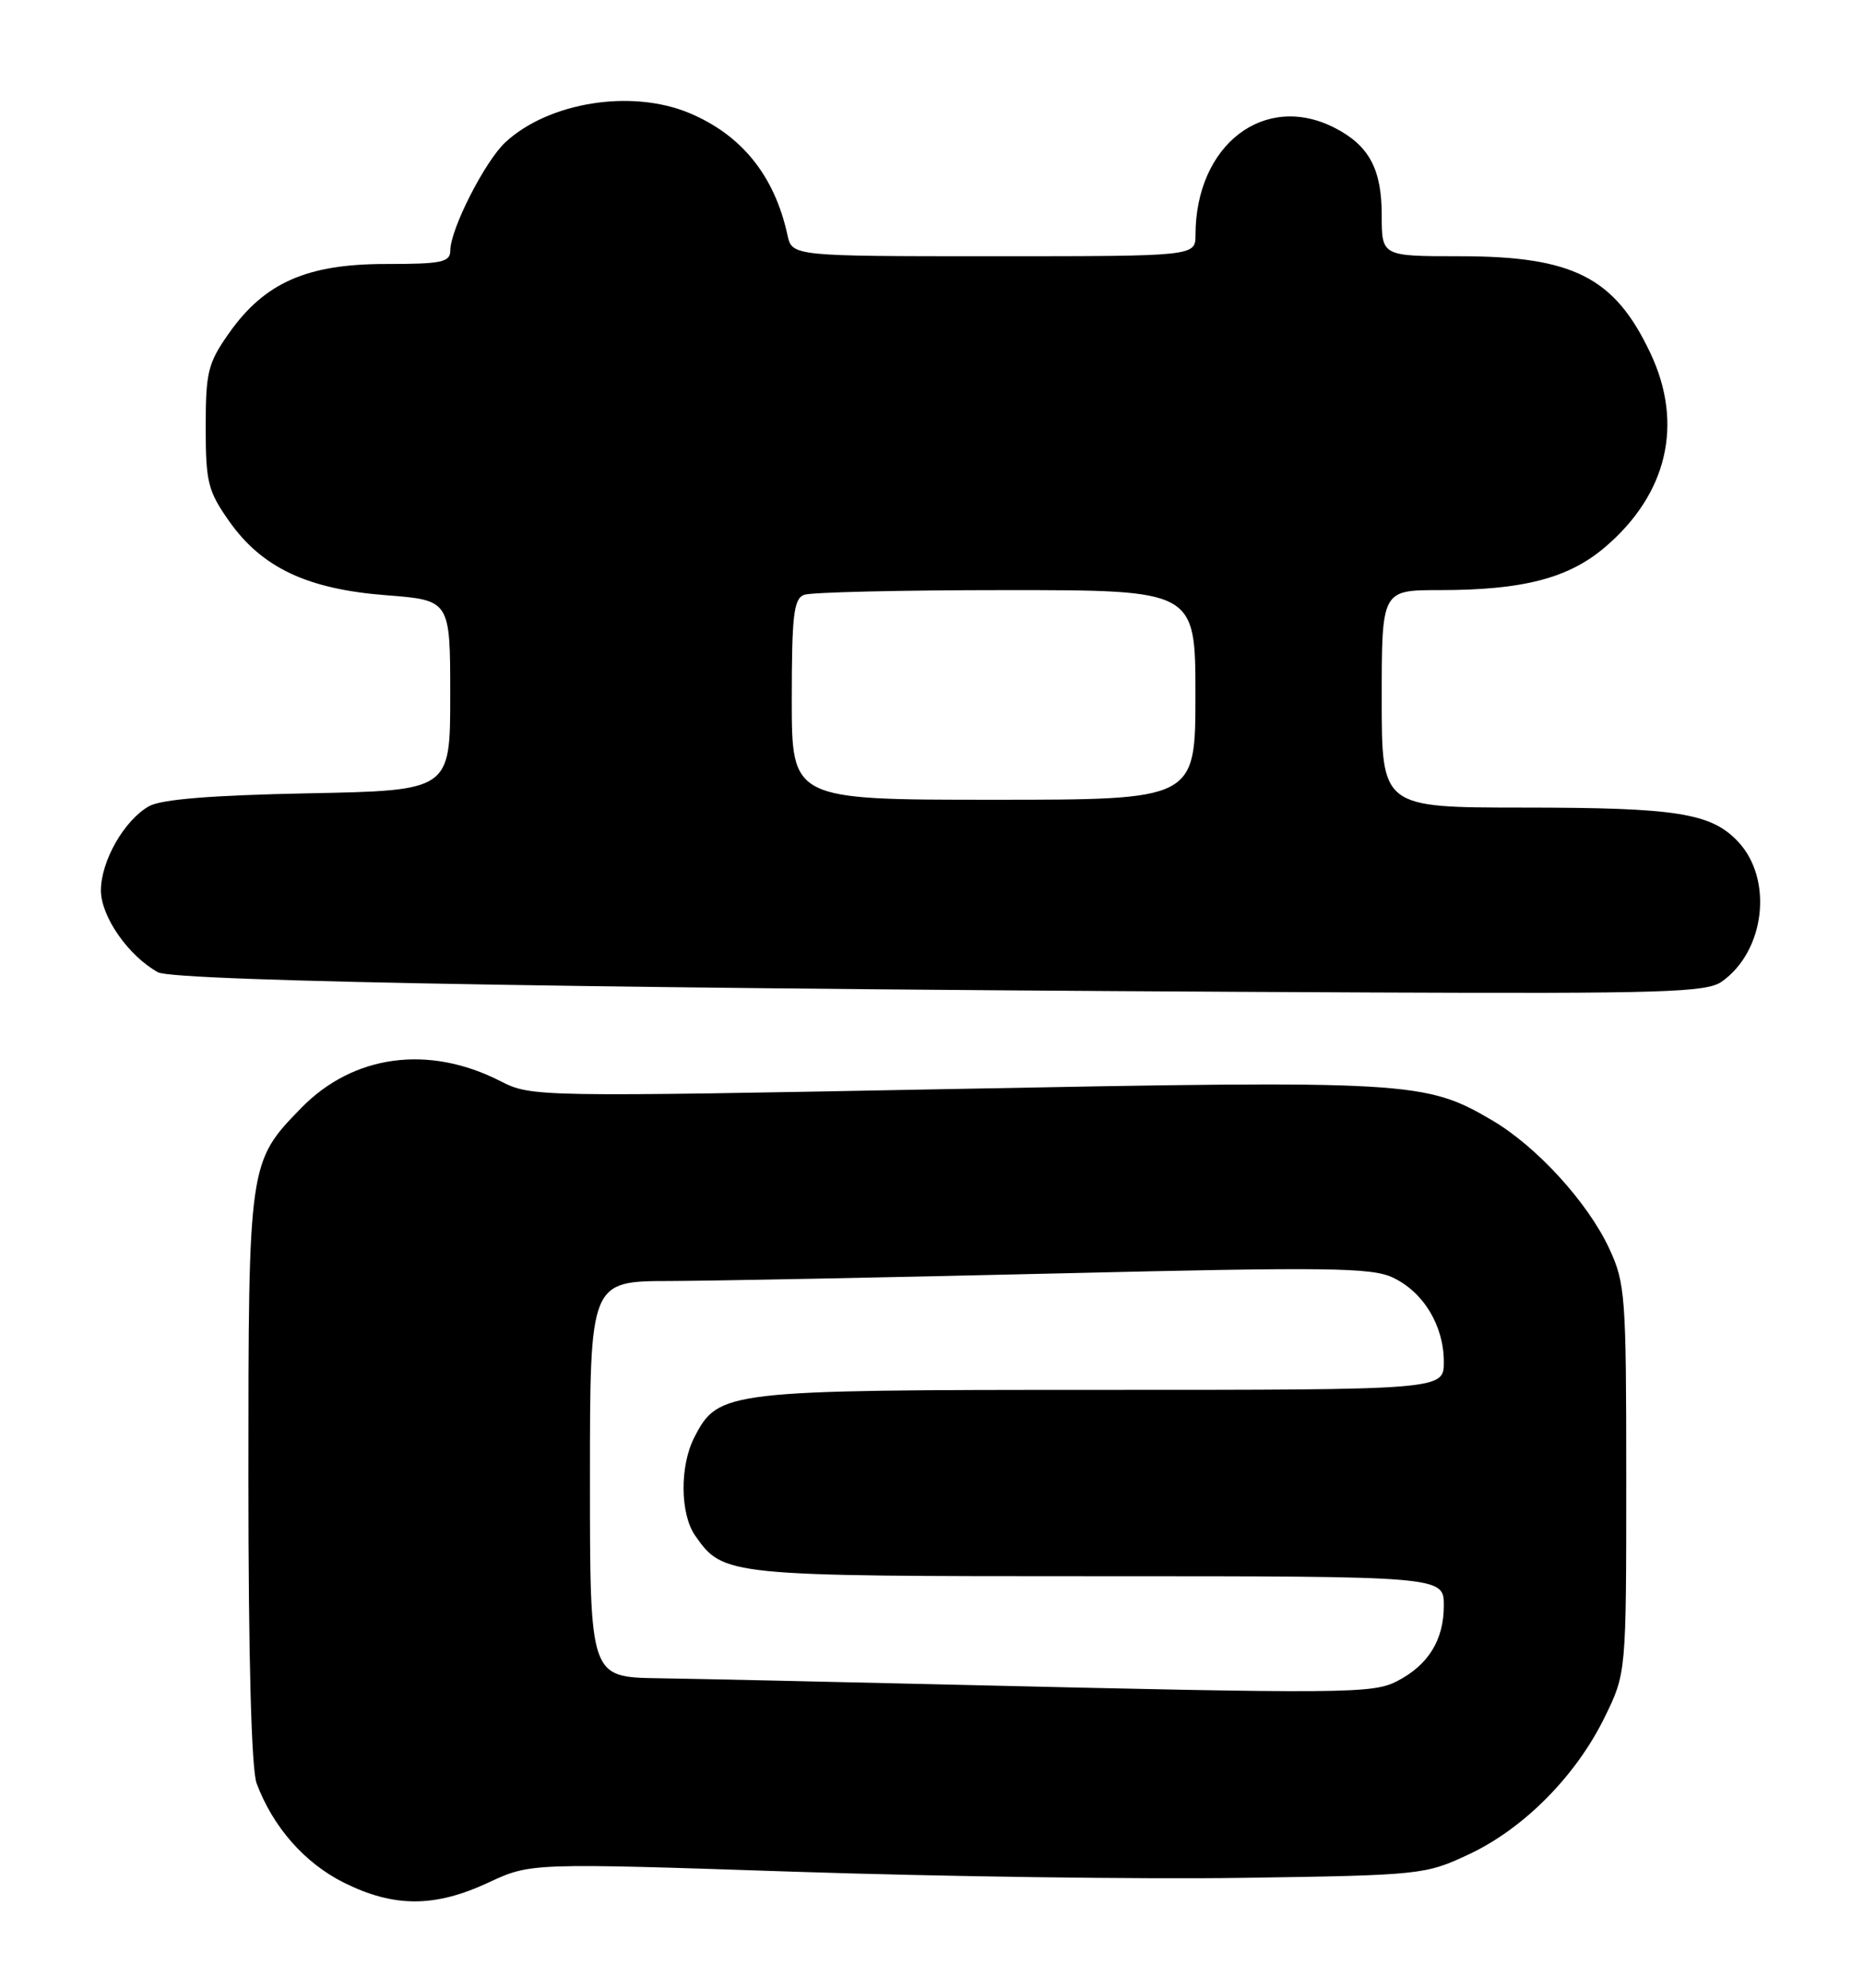 <?xml version="1.0" encoding="UTF-8" standalone="no"?>
<!DOCTYPE svg PUBLIC "-//W3C//DTD SVG 1.1//EN" "http://www.w3.org/Graphics/SVG/1.1/DTD/svg11.dtd" >
<svg xmlns="http://www.w3.org/2000/svg" xmlns:xlink="http://www.w3.org/1999/xlink" version="1.1" viewBox="0 0 240 256">
 <g >
 <path fill="currentColor"
d=" M 62.93 242.45 C 68.36 239.92 68.36 239.92 102.43 241.06 C 121.17 241.68 147.07 242.04 160.00 241.85 C 183.06 241.51 183.61 241.45 189.22 238.82 C 196.29 235.51 202.99 228.75 206.69 221.22 C 209.50 215.50 209.50 215.50 209.50 190.50 C 209.50 166.83 209.38 165.25 207.30 160.78 C 204.53 154.84 197.94 147.63 192.20 144.27 C 183.61 139.23 181.65 139.12 122.80 140.25 C 68.89 141.28 68.46 141.27 64.45 139.23 C 55.20 134.51 45.50 135.83 38.79 142.71 C 32.02 149.66 32.00 149.77 32.00 190.40 C 32.00 213.56 32.39 227.90 33.06 229.68 C 35.17 235.31 39.24 239.94 44.31 242.47 C 50.77 245.68 56.00 245.68 62.93 242.45 Z  M 221.78 126.44 C 227.38 122.52 228.47 113.26 223.91 108.40 C 220.44 104.71 216.02 104.01 196.25 104.01 C 178.00 104.00 178.00 104.00 178.00 90.00 C 178.00 76.00 178.00 76.00 185.45 76.00 C 196.23 76.00 202.09 74.47 206.80 70.44 C 214.81 63.59 216.91 54.59 212.62 45.50 C 208.01 35.71 202.67 33.00 188.03 33.00 C 178.00 33.00 178.00 33.00 178.00 27.72 C 178.00 21.79 176.38 18.76 171.99 16.49 C 162.93 11.81 154.03 18.61 154.01 30.25 C 154.00 33.00 154.00 33.00 128.02 33.00 C 102.04 33.00 102.04 33.00 101.44 30.25 C 99.77 22.62 95.54 17.37 88.78 14.55 C 81.36 11.46 70.74 13.14 65.13 18.30 C 62.50 20.72 58.03 29.48 58.01 32.25 C 58.00 33.78 56.93 34.00 49.66 34.00 C 39.53 34.00 34.08 36.41 29.50 42.91 C 26.78 46.77 26.50 47.92 26.50 55.00 C 26.50 62.09 26.78 63.23 29.51 67.11 C 33.73 73.11 39.59 75.88 49.76 76.66 C 58.00 77.30 58.00 77.30 58.00 89.55 C 58.00 101.81 58.00 101.81 39.75 102.17 C 27.23 102.42 20.78 102.94 19.20 103.83 C 16.01 105.63 13.01 110.88 13.00 114.67 C 13.00 118.04 16.55 123.13 20.36 125.22 C 22.54 126.42 82.00 127.41 177.03 127.82 C 214.15 127.98 219.84 127.80 221.78 126.44 Z  M 122.00 216.95 C 106.32 216.58 89.56 216.21 84.75 216.14 C 76.00 216.00 76.00 216.00 76.00 190.50 C 76.00 165.00 76.00 165.00 86.25 164.98 C 91.89 164.96 114.45 164.52 136.40 164.00 C 171.07 163.17 176.71 163.24 179.44 164.54 C 183.39 166.41 186.00 170.74 186.00 175.40 C 186.00 179.00 186.00 179.00 141.90 179.00 C 93.40 179.00 92.55 179.10 89.46 185.09 C 87.55 188.77 87.60 194.98 89.56 197.78 C 93.19 202.96 93.54 203.00 141.45 203.00 C 186.00 203.00 186.00 203.00 186.00 206.78 C 186.00 211.21 184.01 214.43 179.99 216.51 C 176.83 218.14 173.51 218.17 122.00 216.95 Z  M 102.00 90.11 C 102.00 79.27 102.25 77.12 103.58 76.61 C 104.45 76.27 116.15 76.00 129.58 76.00 C 154.00 76.00 154.00 76.00 154.00 89.50 C 154.00 103.00 154.00 103.00 128.00 103.00 C 102.00 103.00 102.00 103.00 102.00 90.11 Z "/>
</g>
</svg>